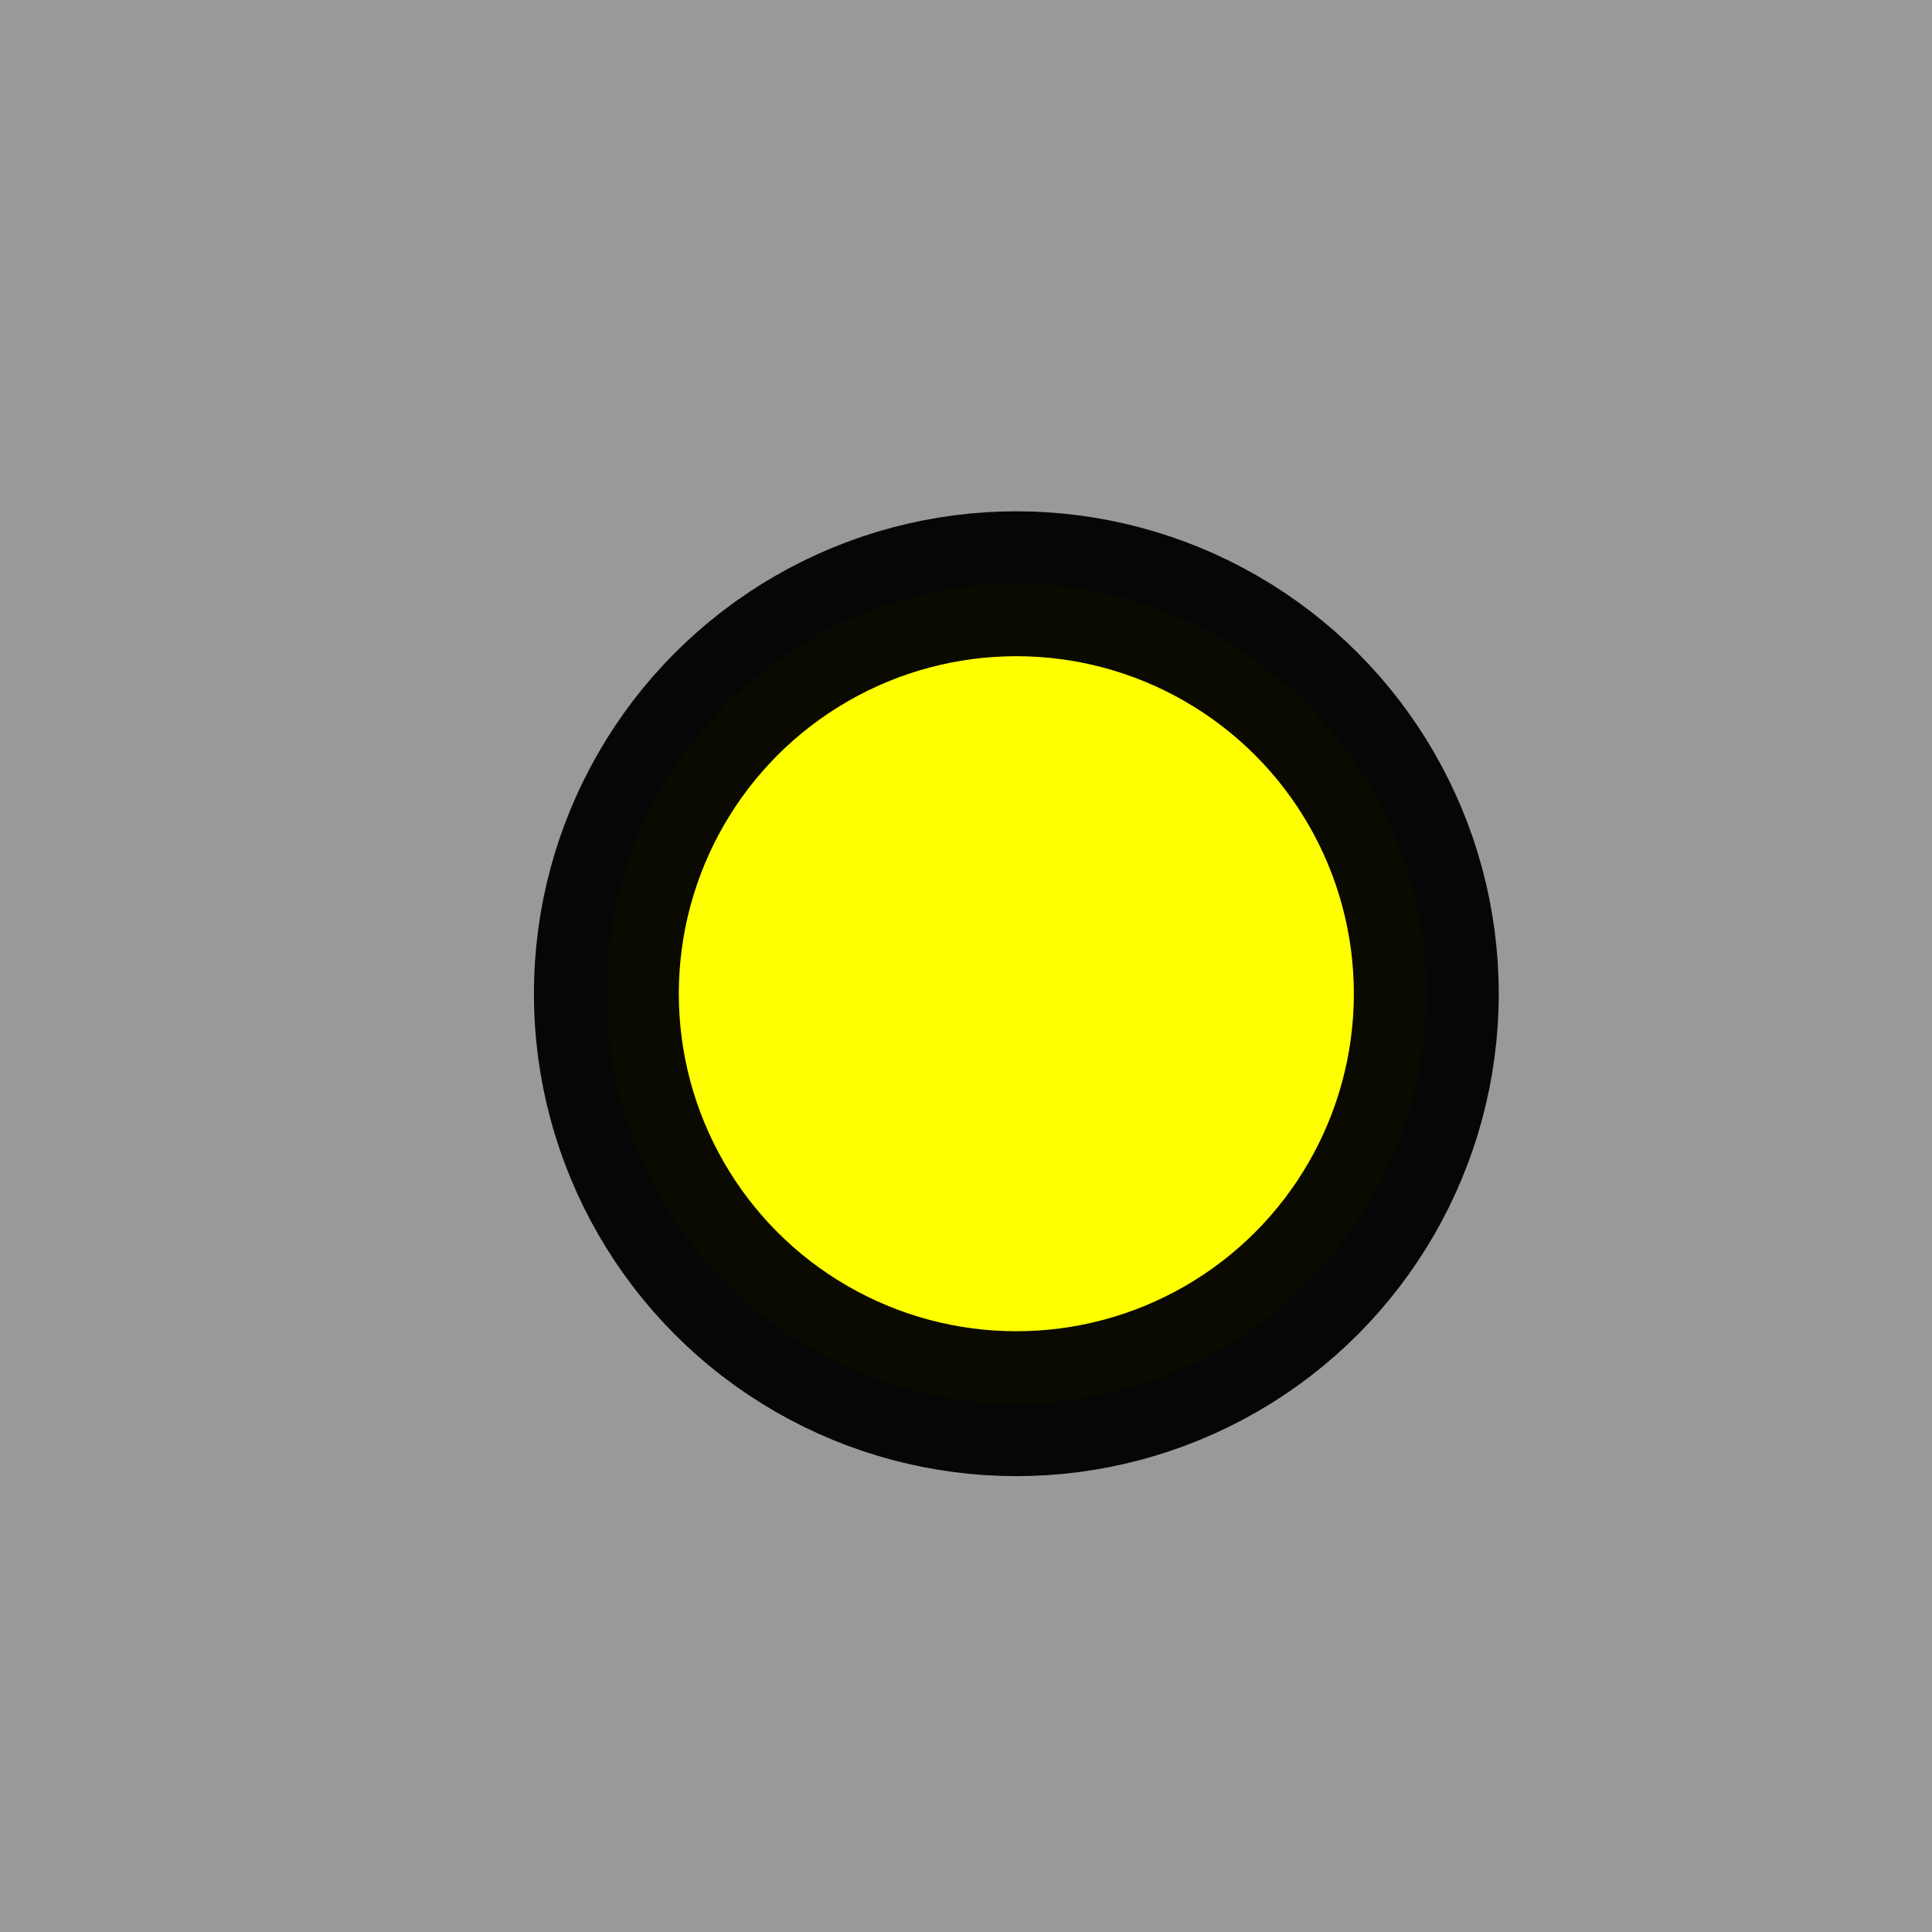 <?xml version="1.0" encoding="UTF-8" standalone="no"?>
<!-- Created with Inkscape (http://www.inkscape.org/) -->

<svg
   width="20mm"
   height="20mm"
   viewBox="0 0 20 20"
   version="1.1"
   id="svg2597"
   inkscape:version="1.1.2 (0a00cf5339, 2022-02-04)"
   sodipodi:docname="low.svg"
   xmlns:inkscape="http://www.inkscape.org/namespaces/inkscape"
   xmlns:sodipodi="http://sodipodi.sourceforge.net/DTD/sodipodi-0.dtd"
   xmlns="http://www.w3.org/2000/svg"
   xmlns:svg="http://www.w3.org/2000/svg">
  <sodipodi:namedview
     id="namedview2599"
     pagecolor="#ffffff"
     bordercolor="#666666"
     borderopacity="1.0"
     inkscape:pageshadow="2"
     inkscape:pageopacity="0.0"
     inkscape:pagecheckerboard="0"
     inkscape:document-units="mm"
     showgrid="false"
     fit-margin-top="0"
     fit-margin-left="0"
     fit-margin-right="0"
     fit-margin-bottom="0"
     inkscape:zoom="0.7198092"
     inkscape:cx="51.40251"
     inkscape:cy="56.26491"
     inkscape:window-width="1846"
     inkscape:window-height="1016"
     inkscape:window-x="0"
     inkscape:window-y="0"
     inkscape:window-maximized="1"
     inkscape:current-layer="layer1" />
  <defs
     id="defs2594">
    <clipPath
       clipPathUnits="userSpaceOnUse"
       id="clipPath2047">
      <rect
         style="opacity:1;fill:#ff00ff;fill-opacity:1;stroke:none;stroke-width:1.5;stroke-miterlimit:4.7;stroke-dasharray:none;stroke-opacity:0.959"
         id="rect2049"
         width="26.715"
         height="26.176"
         x="-7.345"
         y="-12.325"
         transform="rotate(-14.196)" />
    </clipPath>
    <clipPath
       clipPathUnits="userSpaceOnUse"
       id="clipPath2410">
      <path
         id="path2412"
         style="display:block;opacity:1;fill:#ff0000;fill-opacity:1;stroke:none;stroke-width:1.5;stroke-miterlimit:4.7;stroke-dasharray:none;stroke-opacity:0.959"
         d="M 14.747,-0.567 10.849,11.526 -2.907,15.031 1.109,30.787 22.585,25.313 23.403,25.577 30.222,4.421 Z" />
    </clipPath>
    <inkscape:path-effect
       effect="powerclip"
       id="path-effect2414"
       is_visible="true"
       lpeversion="1"
       inverse="true"
       flatten="false"
       hide_clip="false"
       message="Use fill-rule evenodd on &lt;b&gt;fill and stroke&lt;/b&gt; dialog if no flatten result after convert clip to paths." />
  </defs>
  <g
     inkscape:label="Layer 1"
     inkscape:groupmode="layer"
     id="layer1"
     transform="translate(27.225,-133.127)">
    <rect
       style="fill:#999999;fill-opacity:1;stroke:none;stroke-width:1.5;stroke-miterlimit:4.7;stroke-dasharray:none;stroke-opacity:0.959"
       id="rect1754"
       width="20"
       height="20"
       x="-27.225"
       y="133.127" />
    <circle
       style="fill:#ffff00;fill-opacity:1;stroke:#000000;stroke-width:1.5;stroke-miterlimit:4.7;stroke-dasharray:none;stroke-opacity:0.959"
       id="circle2067"
       cx="-16.704"
       cy="143.414"
       r="4.244" />
  </g>
</svg>
